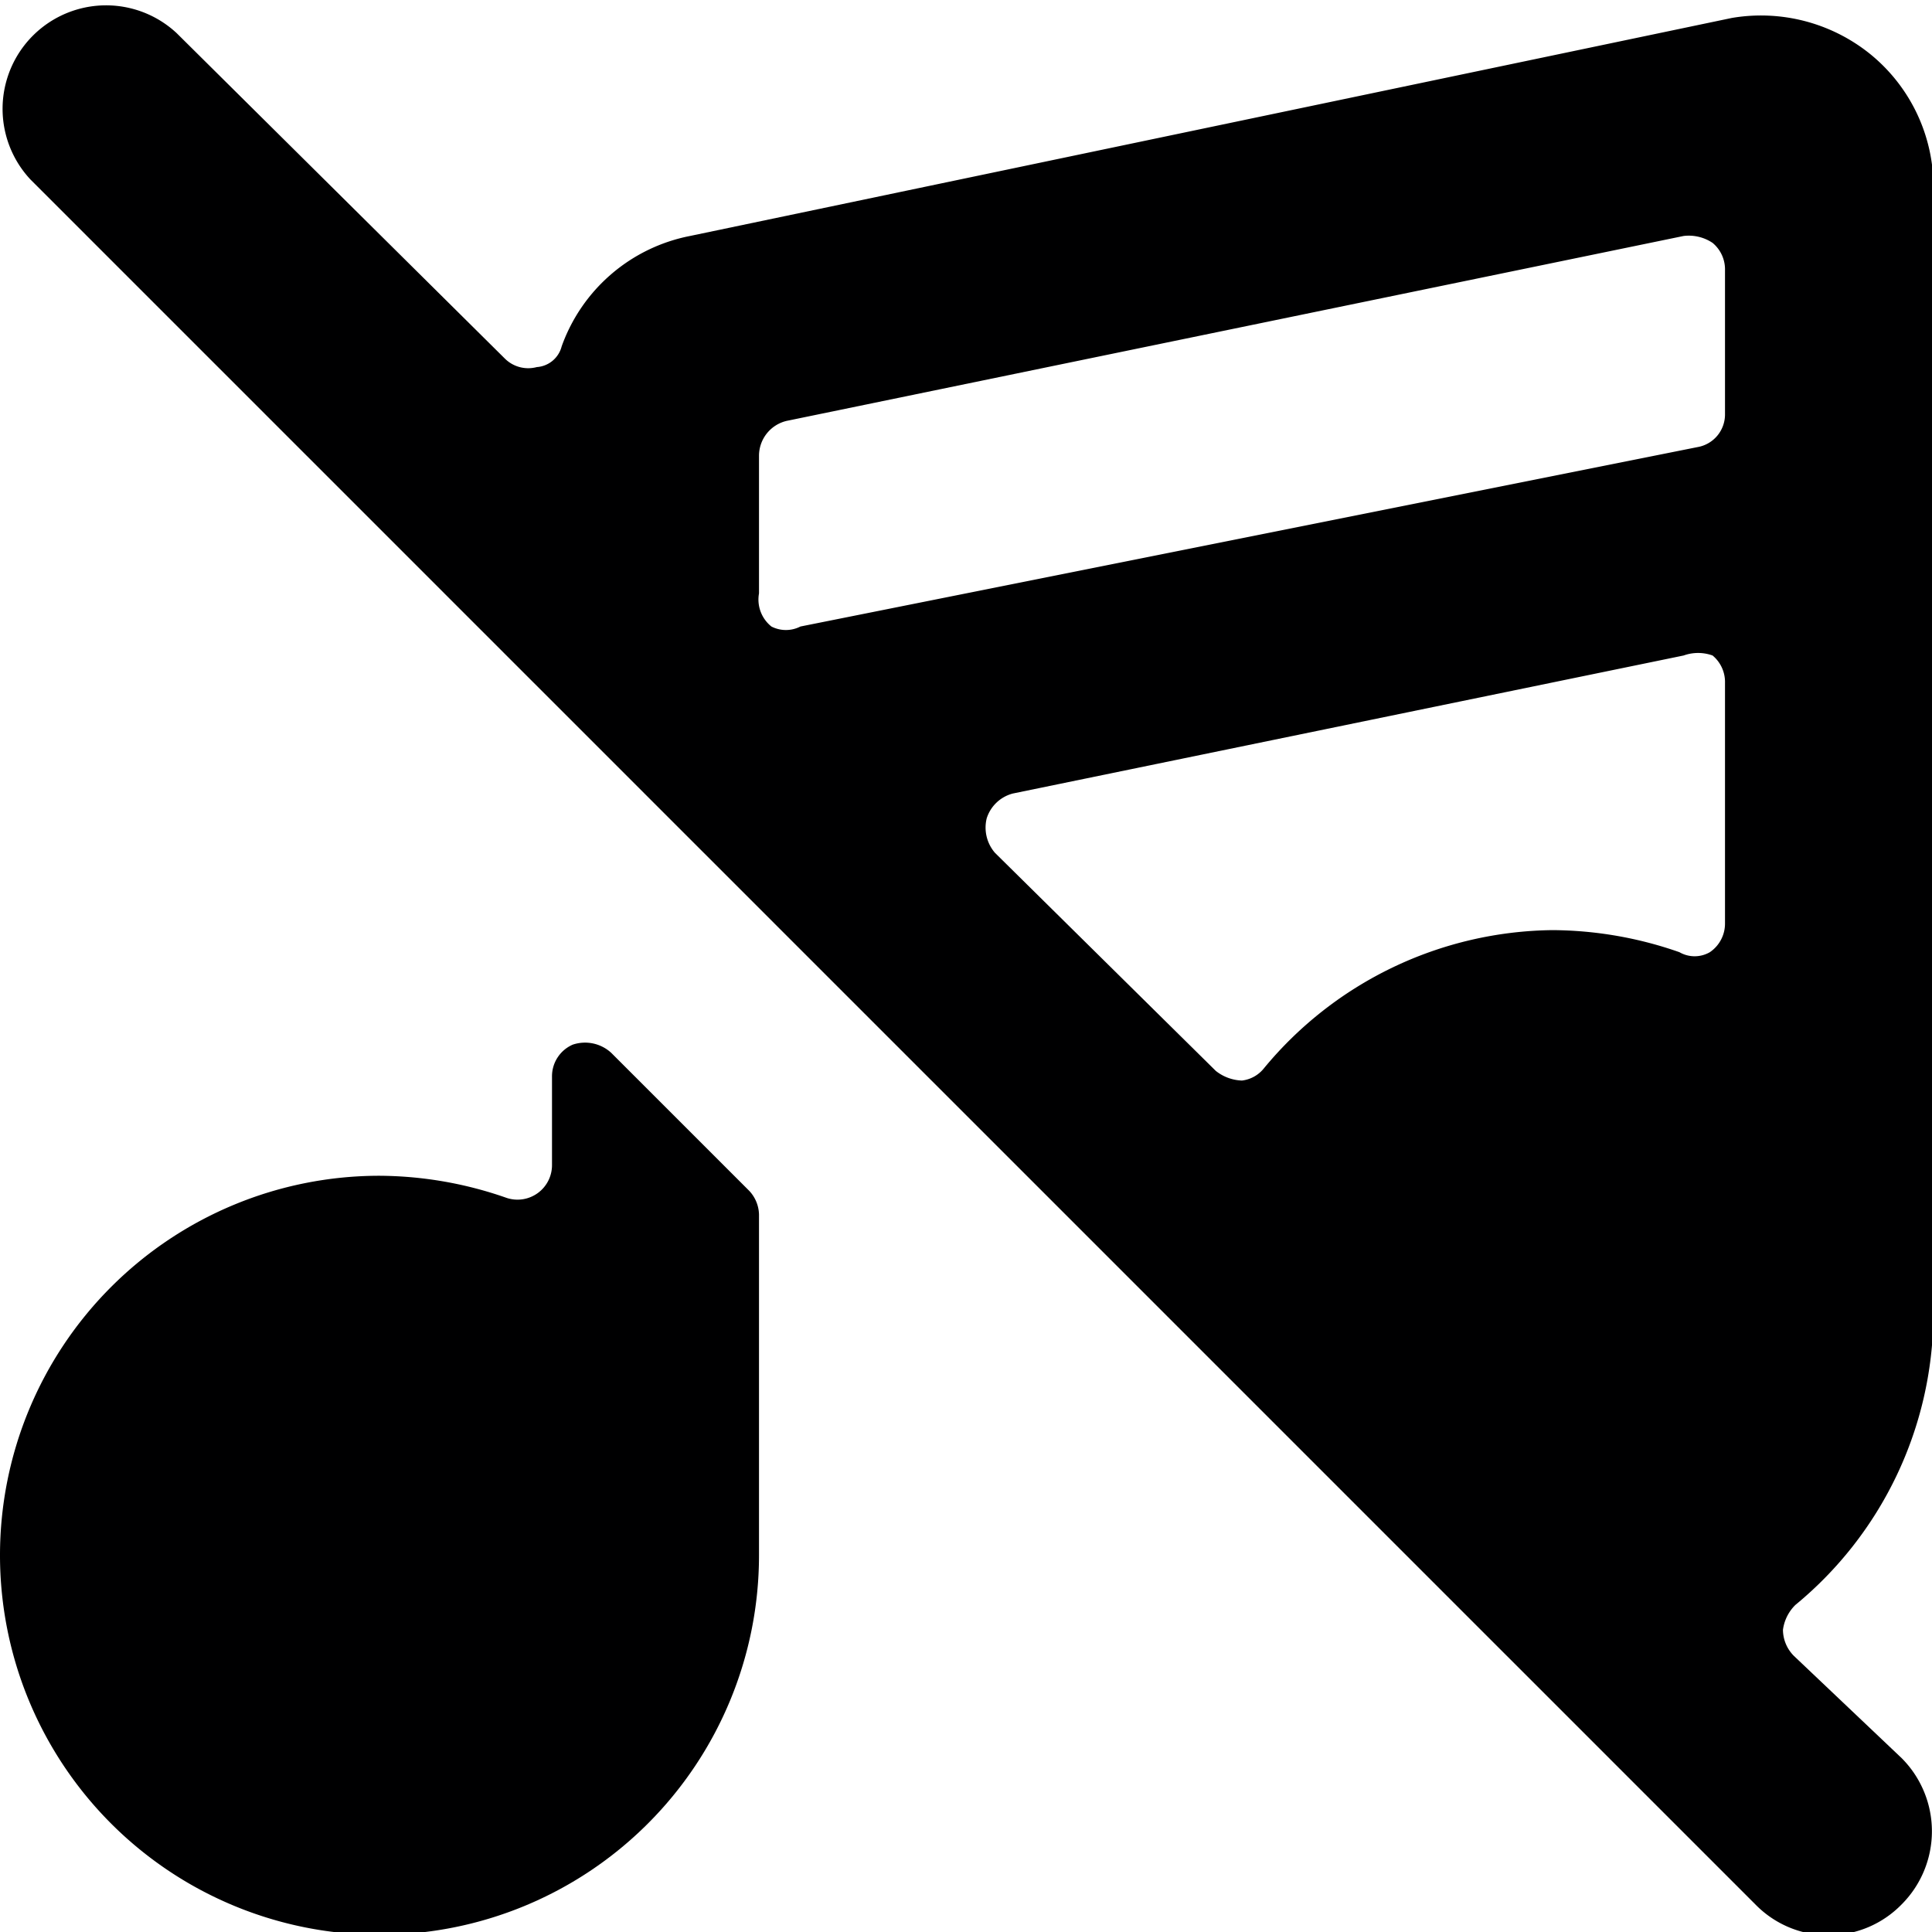 <svg xmlns="http://www.w3.org/2000/svg" viewBox="0 0 14 14">
  <g>
    <path d="M4.43,7.63a.28.28,0,0,0-.28-.06A.25.25,0,0,0,4,7.8v.64a.25.25,0,0,1-.33.24,2.82,2.82,0,0,0-.92-.16A2.75,2.75,0,1,0,5.5,11.27V8.8a.26.26,0,0,0-.07-.17Z" style="fill: #000001"/>
    <path d="M13,12a.27.27,0,0,1-.08-.19.31.31,0,0,1,.09-.18,2.74,2.74,0,0,0,1-2.09V1.39a1.24,1.24,0,0,0-.46-1,1.26,1.26,0,0,0-1-.26L5,1.71a1.24,1.24,0,0,0-.93.8.2.2,0,0,1-.18.15.24.24,0,0,1-.23-.06L1.28.24A.75.75,0,0,0,.22,1.3l12.5,12.5a.74.74,0,0,0,1.06,0,.75.75,0,0,0,0-1.06ZM12.5,6.69a.25.25,0,0,1-.11.21.22.22,0,0,1-.22,0,2.82,2.82,0,0,0-.92-.16,2.75,2.75,0,0,0-2.09,1A.24.24,0,0,1,9,7.83a.32.32,0,0,1-.19-.07L7.21,6.18a.28.28,0,0,1-.06-.25.27.27,0,0,1,.19-.18l4.86-1a.31.31,0,0,1,.21,0,.25.25,0,0,1,.09.2ZM12.5,3a.24.24,0,0,1-.2.24L5.8,4.54a.23.23,0,0,1-.21,0A.25.25,0,0,1,5.5,4.3v-1a.26.26,0,0,1,.2-.25l6.5-1.34a.31.31,0,0,1,.21.05.25.25,0,0,1,.09.2Z" style="fill: #000001"/>
  </g>
</svg>
